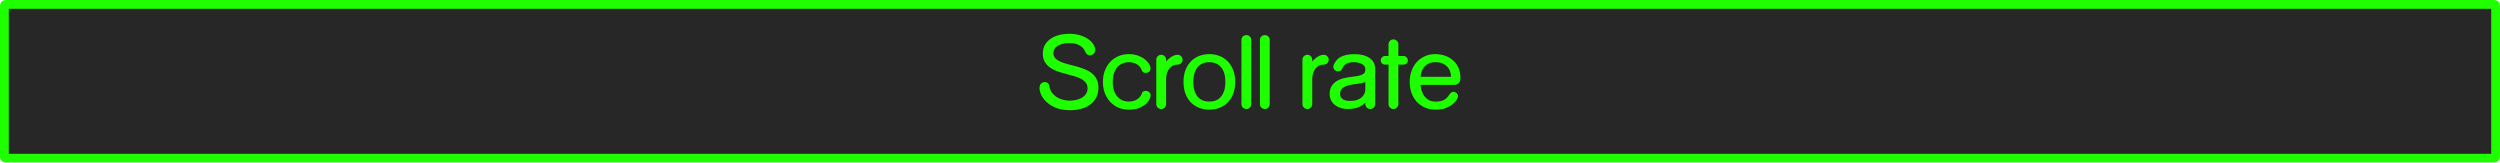 <svg version="1.1" xmlns="http://www.w3.org/2000/svg" xmlns:xlink="http://www.w3.org/1999/xlink" width="427.112" height="27.771" viewBox="0,0,427.112,27.771"><g transform="translate(-25.937,-44.426)"><g data-paper-data="{&quot;isPaintingLayer&quot;:true}" fill-rule="nonzero" stroke-linecap="butt" stroke-linejoin="miter" stroke-dasharray="" style="mix-blend-mode: normal"><g id="g1631"><path d="M26.88,45.176h425.225c0.107,0 0.193,0.086 0.193,0.193v25.885c0,0.107 -0.086,0.193 -0.193,0.193h-425.225c-0.107,0 -0.193,-0.086 -0.193,-0.193v-25.885c0,-0.107 0.086,-0.193 0.193,-0.193z" id="rect913-8" fill="#272727" stroke="#1eff00" stroke-width="1.5" stroke-miterlimit="4" stroke-dashoffset="17.35"/><path d="M208.658,50.199c0.64,0 1.226,0.08 1.76,0.24c0.544,0.16 1.009,0.374 1.393,0.641c0.395,0.267 0.699,0.566 0.912,0.896c0.213,0.331 0.32,0.662 0.32,0.992c0,0.277 -0.097,0.501 -0.289,0.672c-0.181,0.16 -0.383,0.24 -0.607,0.24c-0.16,0 -0.309,-0.044 -0.447,-0.129c-0.139,-0.096 -0.251,-0.245 -0.336,-0.447c-0.128,-0.32 -0.3,-0.578 -0.514,-0.77c-0.203,-0.203 -0.431,-0.356 -0.688,-0.463c-0.245,-0.117 -0.506,-0.193 -0.783,-0.225c-0.277,-0.043 -0.545,-0.064 -0.801,-0.064c-0.384,0 -0.742,0.044 -1.072,0.129c-0.32,0.075 -0.602,0.187 -0.848,0.336c-0.235,0.139 -0.422,0.314 -0.561,0.527c-0.128,0.203 -0.191,0.438 -0.191,0.705c0,0.363 0.107,0.66 0.32,0.895c0.224,0.235 0.518,0.434 0.881,0.594c0.363,0.16 0.772,0.299 1.23,0.416c0.459,0.117 0.928,0.239 1.408,0.367c0.491,0.128 0.965,0.284 1.424,0.465c0.459,0.171 0.87,0.395 1.232,0.672c0.363,0.277 0.65,0.618 0.863,1.023c0.224,0.405 0.338,0.902 0.338,1.488c0,0.651 -0.129,1.215 -0.385,1.695c-0.245,0.48 -0.586,0.881 -1.023,1.201c-0.437,0.32 -0.95,0.559 -1.537,0.719c-0.587,0.16 -1.21,0.24 -1.871,0.24c-0.949,0 -1.76,-0.134 -2.432,-0.4c-0.661,-0.277 -1.201,-0.608 -1.617,-0.992c-0.416,-0.395 -0.72,-0.804 -0.912,-1.23c-0.192,-0.437 -0.287,-0.817 -0.287,-1.137c0,-0.384 0.095,-0.656 0.287,-0.816c0.203,-0.16 0.412,-0.24 0.625,-0.24c0.181,0 0.347,0.058 0.496,0.176c0.149,0.107 0.239,0.284 0.271,0.529c0.064,0.405 0.203,0.763 0.416,1.072c0.224,0.309 0.496,0.57 0.816,0.783c0.32,0.203 0.678,0.358 1.072,0.465c0.395,0.107 0.799,0.158 1.215,0.158c0.331,0 0.671,-0.037 1.023,-0.111c0.363,-0.085 0.689,-0.207 0.977,-0.367c0.299,-0.171 0.539,-0.39 0.721,-0.656c0.192,-0.267 0.287,-0.588 0.287,-0.961c0,-0.405 -0.112,-0.741 -0.336,-1.008c-0.213,-0.267 -0.501,-0.491 -0.863,-0.672c-0.352,-0.181 -0.758,-0.33 -1.217,-0.447c-0.459,-0.128 -0.928,-0.257 -1.408,-0.385c-0.48,-0.128 -0.95,-0.272 -1.408,-0.432c-0.459,-0.171 -0.868,-0.385 -1.23,-0.641c-0.352,-0.267 -0.641,-0.586 -0.865,-0.959c-0.213,-0.384 -0.32,-0.858 -0.32,-1.424c0,-0.533 0.112,-1.008 0.336,-1.424c0.235,-0.416 0.556,-0.769 0.961,-1.057c0.405,-0.288 0.885,-0.507 1.439,-0.656c0.555,-0.149 1.163,-0.225 1.824,-0.225zM239.469,50.664c0.16,0.16 0.24,0.357 0.24,0.592v10.943c0,0.235 -0.08,0.439 -0.24,0.609c-0.16,0.16 -0.357,0.24 -0.592,0.24c-0.235,0 -0.437,-0.08 -0.607,-0.24c-0.16,-0.171 -0.24,-0.375 -0.24,-0.609v-10.943c0,-0.235 0.08,-0.432 0.24,-0.592c0.171,-0.16 0.373,-0.24 0.607,-0.24c0.235,0 0.432,0.08 0.592,0.24zM242.625,50.664c0.16,0.16 0.24,0.357 0.24,0.592v10.943c0,0.235 -0.08,0.439 -0.24,0.609c-0.16,0.16 -0.357,0.24 -0.592,0.24c-0.235,0 -0.437,-0.08 -0.607,-0.24c-0.16,-0.171 -0.24,-0.375 -0.24,-0.609v-10.943c0,-0.235 0.08,-0.432 0.24,-0.592c0.171,-0.16 0.373,-0.24 0.607,-0.24c0.235,0 0.432,0.08 0.592,0.24zM264.584,51.4c0.171,0.16 0.256,0.357 0.256,0.592v2h0.881c0.203,0 0.373,0.075 0.512,0.225c0.149,0.139 0.225,0.309 0.225,0.512c0,0.213 -0.075,0.389 -0.225,0.527c-0.139,0.139 -0.309,0.209 -0.512,0.209h-0.881v6.734c0,0.235 -0.085,0.439 -0.256,0.609c-0.16,0.16 -0.357,0.24 -0.592,0.24c-0.235,0 -0.432,-0.08 -0.592,-0.24c-0.16,-0.171 -0.24,-0.375 -0.24,-0.609v-6.734h-0.592c-0.203,0 -0.378,-0.07 -0.527,-0.209c-0.139,-0.139 -0.209,-0.314 -0.209,-0.527c0,-0.203 0.07,-0.373 0.209,-0.512c0.149,-0.149 0.325,-0.225 0.527,-0.225h0.592v-2c0,-0.235 0.08,-0.432 0.24,-0.592c0.16,-0.16 0.357,-0.24 0.592,-0.24c0.235,0 0.432,0.08 0.592,0.24zM220.443,53.959c0.469,0.181 0.854,0.4 1.152,0.656c0.309,0.256 0.538,0.523 0.688,0.801c0.149,0.277 0.225,0.511 0.225,0.703c0,0.245 -0.085,0.438 -0.256,0.576c-0.171,0.128 -0.363,0.193 -0.576,0.193c-0.149,0 -0.288,-0.039 -0.416,-0.113c-0.128,-0.075 -0.218,-0.201 -0.271,-0.383c-0.053,-0.171 -0.145,-0.336 -0.273,-0.496c-0.117,-0.16 -0.271,-0.304 -0.463,-0.432c-0.181,-0.128 -0.4,-0.23 -0.656,-0.305c-0.245,-0.075 -0.518,-0.111 -0.816,-0.111c-0.331,0 -0.662,0.063 -0.992,0.191c-0.32,0.117 -0.612,0.31 -0.879,0.576c-0.256,0.267 -0.465,0.617 -0.625,1.055c-0.16,0.427 -0.24,0.945 -0.24,1.553c0,0.608 0.08,1.126 0.24,1.553c0.16,0.427 0.369,0.772 0.625,1.039c0.267,0.267 0.559,0.464 0.879,0.592c0.331,0.117 0.662,0.176 0.992,0.176c0.299,0 0.571,-0.037 0.816,-0.111c0.256,-0.075 0.475,-0.177 0.656,-0.305c0.192,-0.128 0.346,-0.272 0.463,-0.432c0.128,-0.16 0.22,-0.325 0.273,-0.496c0.053,-0.181 0.143,-0.308 0.271,-0.383c0.128,-0.075 0.267,-0.113 0.416,-0.113c0.213,0 0.406,0.07 0.576,0.209c0.181,0.128 0.271,0.308 0.271,0.543c0,0.117 -0.053,0.314 -0.16,0.592c-0.107,0.267 -0.299,0.539 -0.576,0.816c-0.277,0.277 -0.662,0.523 -1.152,0.736c-0.48,0.213 -1.098,0.32 -1.855,0.32c-0.629,0 -1.216,-0.112 -1.76,-0.336c-0.533,-0.235 -0.998,-0.561 -1.393,-0.977c-0.395,-0.416 -0.704,-0.912 -0.928,-1.488c-0.224,-0.587 -0.336,-1.232 -0.336,-1.936c0,-0.715 0.112,-1.36 0.336,-1.936c0.224,-0.587 0.533,-1.088 0.928,-1.504c0.395,-0.416 0.859,-0.737 1.393,-0.961c0.544,-0.235 1.13,-0.352 1.76,-0.352c0.64,0 1.195,0.095 1.664,0.287zM234.293,53.992c0.544,0.213 1.012,0.522 1.406,0.928c0.395,0.405 0.706,0.902 0.93,1.488c0.224,0.587 0.336,1.258 0.336,2.016c0,0.757 -0.112,1.429 -0.336,2.016c-0.224,0.587 -0.535,1.083 -0.93,1.488c-0.395,0.395 -0.862,0.699 -1.406,0.912c-0.533,0.213 -1.115,0.32 -1.744,0.32c-0.629,0 -1.218,-0.107 -1.762,-0.32c-0.533,-0.213 -0.996,-0.517 -1.391,-0.912c-0.395,-0.405 -0.704,-0.902 -0.928,-1.488c-0.224,-0.587 -0.336,-1.258 -0.336,-2.016c0,-0.757 0.112,-1.429 0.336,-2.016c0.224,-0.587 0.533,-1.083 0.928,-1.488c0.395,-0.405 0.857,-0.714 1.391,-0.928c0.544,-0.213 1.132,-0.32 1.762,-0.32c0.629,0 1.211,0.107 1.744,0.32zM257.309,53.672c1.088,0 1.952,0.219 2.592,0.656c0.651,0.427 0.977,1.062 0.977,1.904v5.967c0,0.235 -0.08,0.439 -0.24,0.609c-0.16,0.16 -0.357,0.24 -0.592,0.24c-0.235,0 -0.437,-0.08 -0.607,-0.24c-0.16,-0.171 -0.24,-0.375 -0.24,-0.609v-0.256c-0.405,0.437 -0.87,0.732 -1.393,0.881c-0.512,0.149 -1.057,0.225 -1.633,0.225c-0.363,0 -0.73,-0.049 -1.104,-0.145c-0.363,-0.107 -0.694,-0.267 -0.992,-0.48c-0.288,-0.213 -0.522,-0.481 -0.703,-0.801c-0.181,-0.32 -0.271,-0.702 -0.271,-1.15c-0,-0.512 0.1,-0.94 0.303,-1.281c0.203,-0.352 0.475,-0.639 0.816,-0.863c0.341,-0.224 0.731,-0.394 1.168,-0.512c0.448,-0.117 0.918,-0.203 1.408,-0.256c0.565,-0.064 1.008,-0.134 1.328,-0.209c0.32,-0.085 0.561,-0.18 0.721,-0.287c0.16,-0.107 0.255,-0.23 0.287,-0.369c0.043,-0.139 0.065,-0.292 0.065,-0.463c0,-0.203 -0.058,-0.38 -0.176,-0.529c-0.117,-0.149 -0.268,-0.271 -0.449,-0.367c-0.181,-0.096 -0.383,-0.166 -0.607,-0.209c-0.224,-0.053 -0.443,-0.078 -0.656,-0.078c-0.384,0 -0.693,0.032 -0.928,0.096c-0.235,0.064 -0.427,0.149 -0.576,0.256c-0.149,0.107 -0.271,0.233 -0.367,0.383c-0.085,0.149 -0.166,0.305 -0.24,0.465c-0.064,0.128 -0.154,0.223 -0.271,0.287c-0.107,0.053 -0.221,0.08 -0.338,0.08c-0.213,0 -0.41,-0.068 -0.592,-0.207c-0.181,-0.139 -0.271,-0.331 -0.271,-0.576c0,-0.096 0.027,-0.213 0.08,-0.352c0.096,-0.224 0.225,-0.443 0.385,-0.656c0.16,-0.224 0.372,-0.421 0.639,-0.592c0.277,-0.171 0.613,-0.304 1.008,-0.4c0.405,-0.107 0.897,-0.16 1.473,-0.16zM271.109,53.672c0.608,0 1.175,0.09 1.697,0.271c0.533,0.181 0.991,0.449 1.375,0.801c0.395,0.341 0.704,0.762 0.928,1.264c0.224,0.501 0.336,1.073 0.336,1.713c0,0.395 -0.095,0.692 -0.287,0.895c-0.192,0.203 -0.416,0.305 -0.672,0.305h-5.857c0,0.021 0.007,0.111 0.018,0.271c0.021,0.149 0.058,0.332 0.111,0.545c0.064,0.213 0.149,0.442 0.256,0.688c0.117,0.235 0.273,0.454 0.465,0.656c0.192,0.203 0.426,0.373 0.703,0.512c0.288,0.128 0.636,0.191 1.041,0.191c0.331,0 0.613,-0.027 0.848,-0.08c0.235,-0.053 0.442,-0.132 0.623,-0.238c0.181,-0.107 0.347,-0.24 0.496,-0.4c0.149,-0.171 0.3,-0.368 0.449,-0.592c0.085,-0.128 0.18,-0.22 0.287,-0.273c0.107,-0.053 0.219,-0.08 0.336,-0.08c0.192,0 0.367,0.07 0.527,0.209c0.16,0.139 0.24,0.314 0.24,0.527c0,0.128 -0.068,0.32 -0.207,0.576c-0.139,0.256 -0.363,0.512 -0.672,0.768c-0.299,0.256 -0.688,0.48 -1.168,0.672c-0.48,0.192 -1.066,0.289 -1.76,0.289c-0.704,0 -1.334,-0.129 -1.889,-0.385c-0.555,-0.256 -1.024,-0.597 -1.408,-1.023c-0.373,-0.437 -0.661,-0.944 -0.863,-1.52c-0.192,-0.576 -0.289,-1.179 -0.289,-1.809c0,-0.651 0.102,-1.264 0.305,-1.84c0.203,-0.587 0.49,-1.093 0.863,-1.52c0.384,-0.427 0.844,-0.762 1.377,-1.008c0.533,-0.256 1.13,-0.385 1.791,-0.385zM224.328,53.783c0.235,0 0.432,0.085 0.592,0.256c0.16,0.16 0.24,0.359 0.24,0.594v0.303c0.043,-0.043 0.123,-0.128 0.24,-0.256c0.117,-0.128 0.261,-0.255 0.432,-0.383c0.181,-0.139 0.378,-0.258 0.592,-0.354c0.224,-0.107 0.458,-0.16 0.703,-0.16c0.235,0 0.434,0.085 0.594,0.256c0.171,0.16 0.256,0.359 0.256,0.594c0,0.224 -0.085,0.421 -0.256,0.592c-0.16,0.16 -0.359,0.24 -0.594,0.24c-0.405,0 -0.734,0.095 -0.99,0.287c-0.256,0.181 -0.46,0.4 -0.609,0.656c-0.139,0.256 -0.234,0.521 -0.287,0.799c-0.053,0.277 -0.08,0.508 -0.08,0.689v4.303c0,0.235 -0.08,0.439 -0.24,0.609c-0.16,0.16 -0.357,0.24 -0.592,0.24c-0.235,0 -0.437,-0.08 -0.607,-0.24c-0.16,-0.171 -0.24,-0.375 -0.24,-0.609v-7.566c0,-0.235 0.08,-0.434 0.24,-0.594c0.171,-0.171 0.373,-0.256 0.607,-0.256zM249.297,53.783c0.235,0 0.432,0.085 0.592,0.256c0.16,0.16 0.24,0.359 0.24,0.594v0.303c0.043,-0.043 0.123,-0.128 0.24,-0.256c0.117,-0.128 0.261,-0.255 0.432,-0.383c0.181,-0.139 0.378,-0.258 0.592,-0.354c0.224,-0.107 0.458,-0.16 0.703,-0.16c0.235,0 0.434,0.085 0.594,0.256c0.171,0.16 0.256,0.359 0.256,0.594c0,0.224 -0.085,0.421 -0.256,0.592c-0.16,0.16 -0.359,0.24 -0.594,0.24c-0.405,0 -0.734,0.095 -0.99,0.287c-0.256,0.181 -0.46,0.4 -0.609,0.656c-0.139,0.256 -0.234,0.521 -0.287,0.799c-0.053,0.277 -0.08,0.508 -0.08,0.689v4.303c0,0.235 -0.08,0.439 -0.24,0.609c-0.16,0.16 -0.357,0.24 -0.592,0.24c-0.235,0 -0.437,-0.08 -0.607,-0.24c-0.16,-0.171 -0.24,-0.375 -0.24,-0.609v-7.566c0,-0.235 0.08,-0.434 0.24,-0.594c0.171,-0.171 0.373,-0.256 0.607,-0.256zM231.443,55.255c-0.331,0.128 -0.618,0.33 -0.863,0.607c-0.235,0.267 -0.422,0.614 -0.561,1.041c-0.139,0.427 -0.207,0.933 -0.207,1.52c0,0.587 0.068,1.093 0.207,1.52c0.139,0.416 0.326,0.764 0.561,1.041c0.245,0.267 0.533,0.469 0.863,0.607c0.341,0.128 0.711,0.191 1.105,0.191c0.395,0 0.757,-0.063 1.088,-0.191c0.341,-0.139 0.629,-0.341 0.863,-0.607c0.245,-0.277 0.438,-0.625 0.576,-1.041c0.139,-0.427 0.207,-0.933 0.207,-1.52c0,-0.587 -0.068,-1.093 -0.207,-1.52c-0.139,-0.427 -0.331,-0.774 -0.576,-1.041c-0.235,-0.277 -0.522,-0.479 -0.863,-0.607c-0.331,-0.139 -0.693,-0.207 -1.088,-0.207c-0.395,0 -0.764,0.068 -1.105,0.207zM271.143,55.048c-0.395,0 -0.73,0.058 -1.008,0.176c-0.277,0.117 -0.513,0.266 -0.705,0.447c-0.181,0.171 -0.325,0.363 -0.432,0.576c-0.107,0.213 -0.187,0.41 -0.24,0.592c-0.053,0.181 -0.085,0.342 -0.096,0.48c-0.011,0.128 -0.016,0.201 -0.016,0.223h5.184c0,-0.331 -0.053,-0.645 -0.16,-0.943c-0.107,-0.299 -0.272,-0.559 -0.496,-0.783c-0.213,-0.235 -0.491,-0.422 -0.832,-0.561c-0.341,-0.139 -0.741,-0.207 -1.199,-0.207zM258.797,58.568c-0.203,0.064 -0.443,0.111 -0.721,0.143c-0.267,0.032 -0.549,0.071 -0.848,0.113c-0.288,0.043 -0.57,0.096 -0.848,0.16c-0.277,0.064 -0.528,0.159 -0.752,0.287c-0.224,0.117 -0.406,0.273 -0.545,0.465c-0.128,0.192 -0.191,0.438 -0.191,0.736c0,0.235 0.049,0.432 0.145,0.592c0.107,0.149 0.24,0.271 0.4,0.367c0.16,0.085 0.34,0.149 0.543,0.191c0.203,0.032 0.405,0.049 0.607,0.049c0.309,0 0.62,-0.032 0.93,-0.096c0.309,-0.075 0.587,-0.192 0.832,-0.352c0.256,-0.16 0.458,-0.374 0.607,-0.641c0.16,-0.267 0.24,-0.598 0.24,-0.992v-1.137z" id="path1337" fill="#1eff00" stroke="none" stroke-width="1" stroke-miterlimit="10" stroke-dashoffset="0"/></g></g></g></svg>